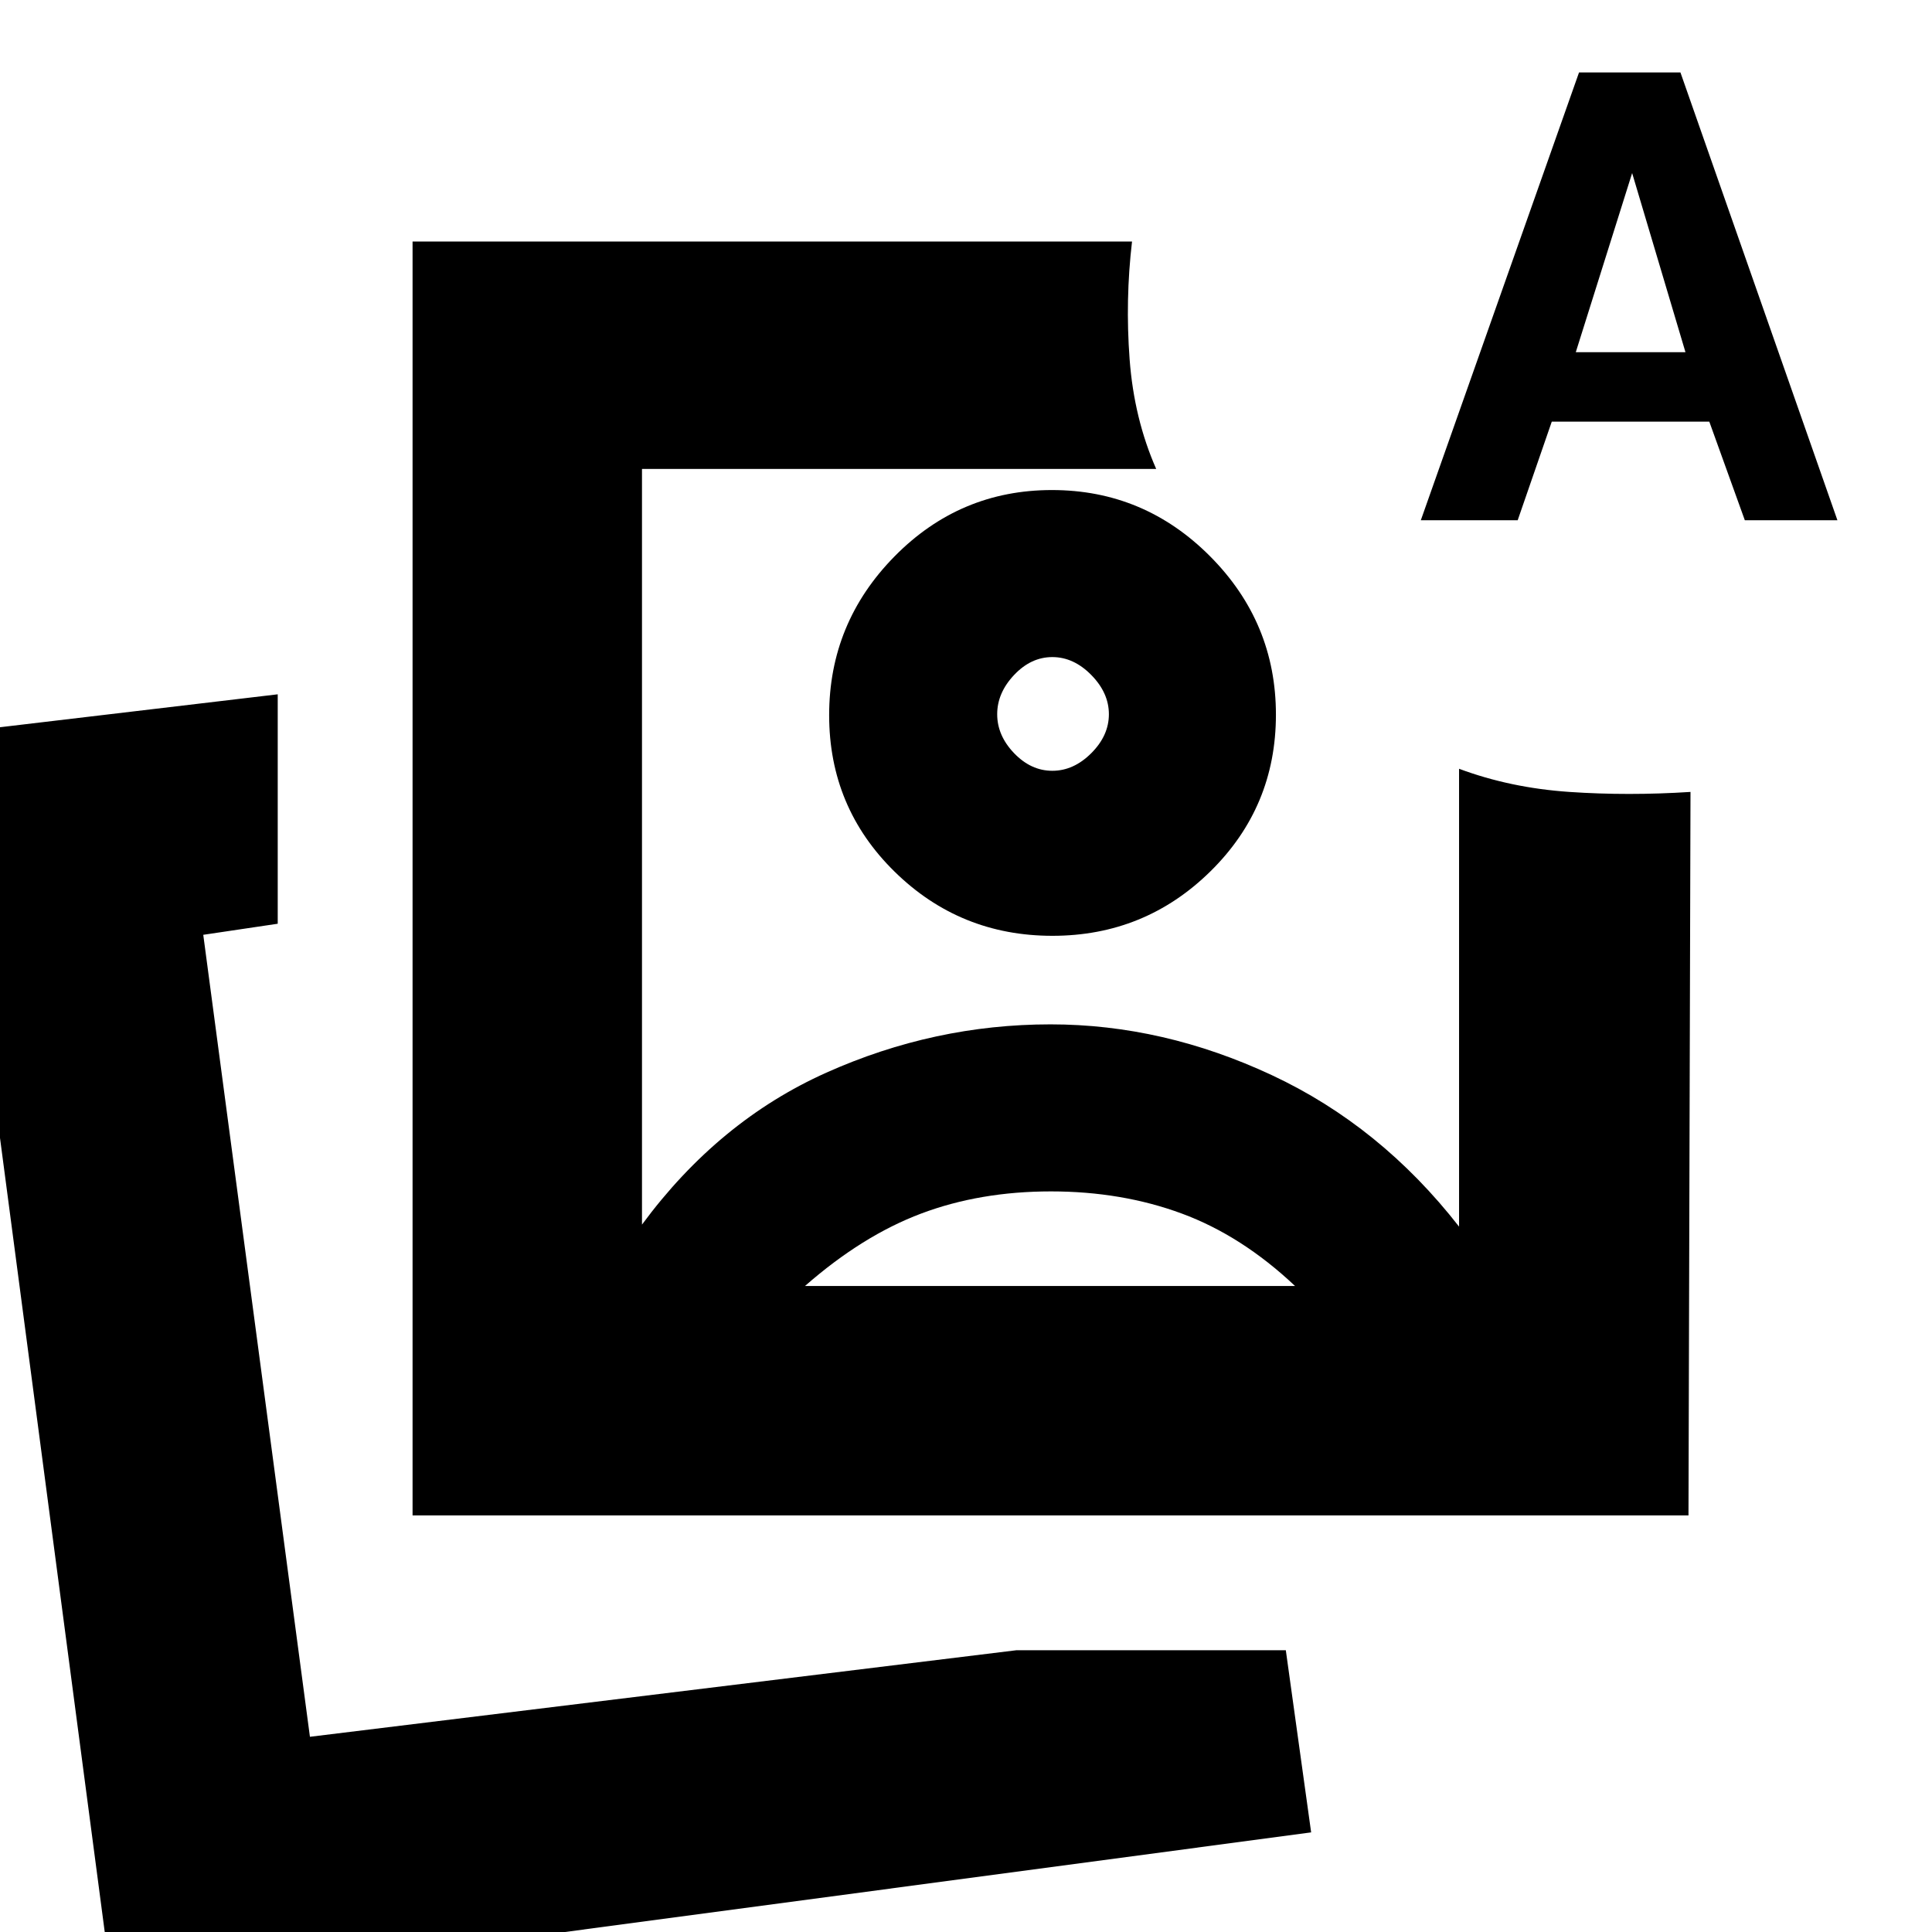<svg xmlns="http://www.w3.org/2000/svg" height="20" viewBox="0 -960 960 960" width="20"><path d="M205-207v-633h357.5q-3.4 29.034-1.2 58.517Q563.5-752 574.5-727H319v375.5q38-51.5 91.594-75.5 53.595-24 111.398-24Q578-451 632-425.75q54 25.25 93 75.25V-578q25.5 9.5 54.75 11.5t60.25 0L839-207H205Zm317-398ZM56 30l-82.5-625.5L138-615v114l-37 5.5L154-97l351-43h133.915L651.5-49.5 56 30Zm98-128.5Zm552-603L784.613-924H835l78 222.5h-46.008l-17.654-49h-78.269l-16.937 49H706Zm77-83.5h54.5L811-874l-28 89ZM522.207-368Q487-368 457.75-357 428.5-346 400-321h243.5q-26.5-25-56.293-36-29.794-11-65-11Zm.505-348.5q45.788 0 78.538 32.885Q634-650.731 634-604.878q0 45.852-32.564 77.865T522.936-495Q477-495 444.5-526.897q-32.5-31.898-32.5-77.75 0-45.853 32.462-78.853 32.461-33 78.25-33Zm.183 83q-10.604 0-19 8.895-8.395 8.896-8.395 19.5 0 10.605 8.395 19.355 8.396 8.75 19 8.75 10.605 0 19.355-8.75t8.75-19.355q0-10.604-8.75-19.5-8.75-8.895-19.355-8.895Z"/></svg>